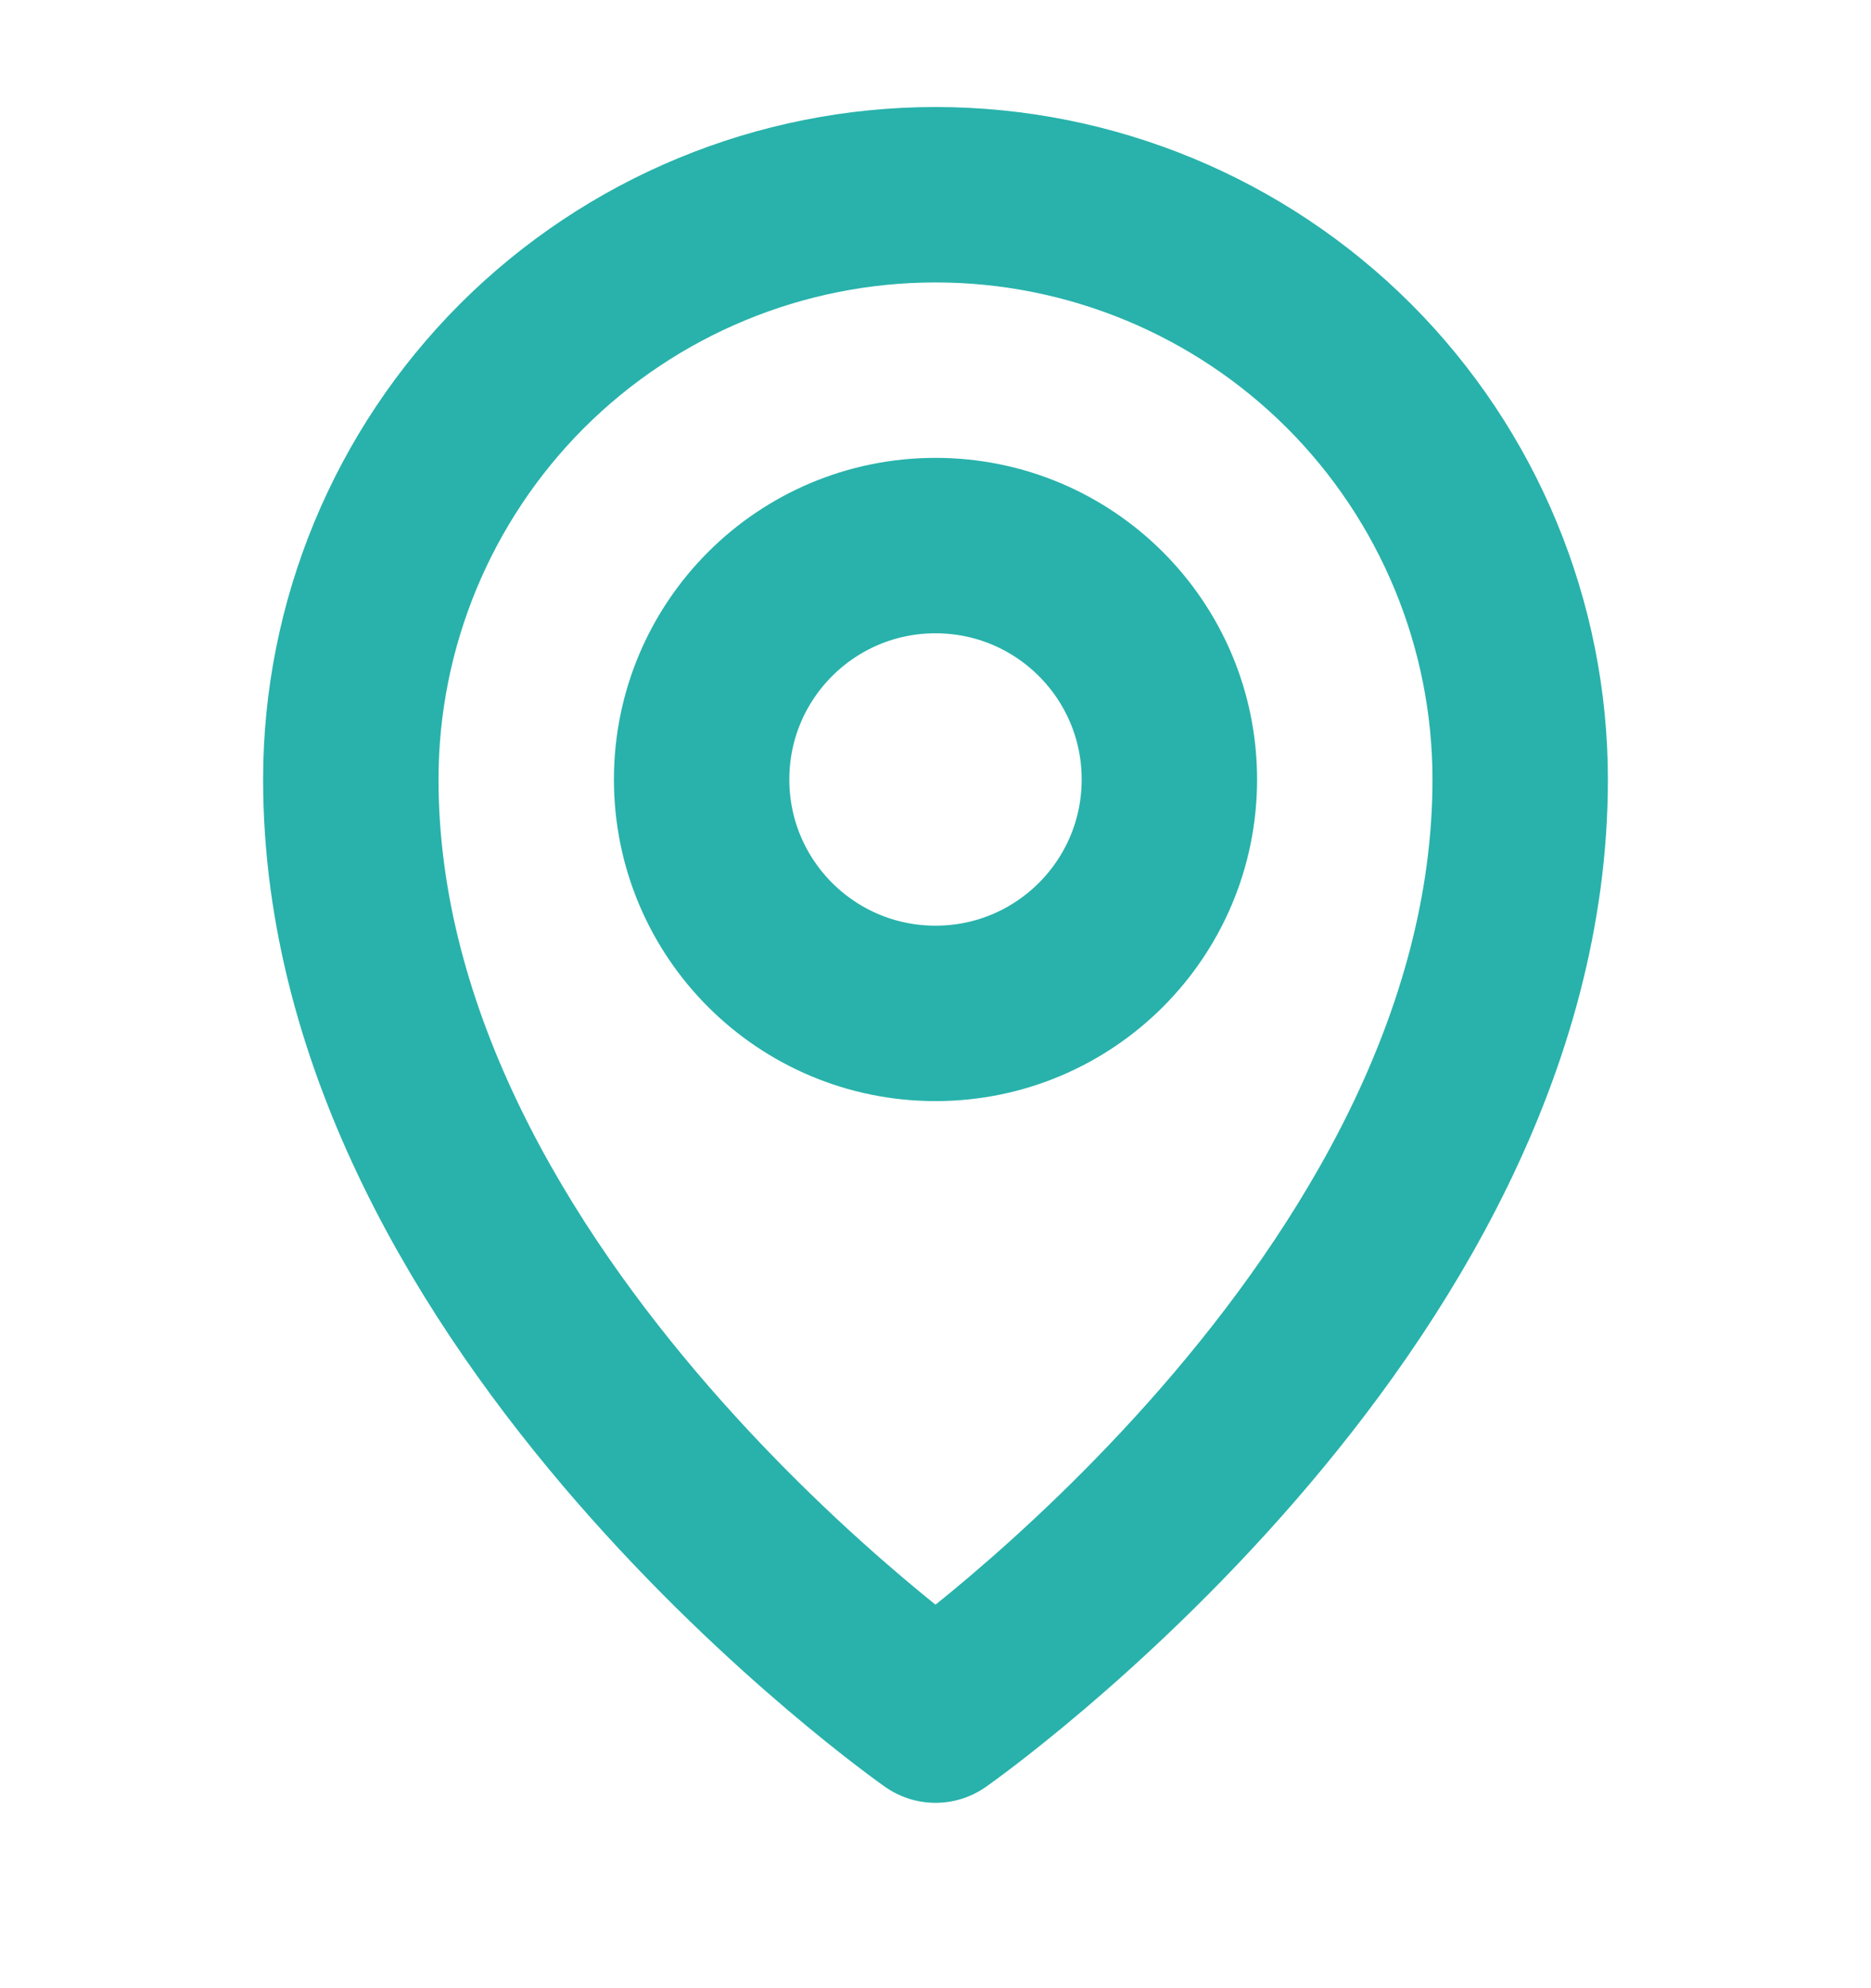<svg width="16" height="17" viewBox="0 0 16 17" fill="none" xmlns="http://www.w3.org/2000/svg">
    <path
            d="M8 8.665C9.105 8.665 10 7.77 10 6.665C10 5.56 9.105 4.665 8 4.665C6.895 4.665 6 5.56 6 6.665C6 7.77 6.895 8.665 8 8.665Z"
            stroke="#28B2AB" stroke-width="1.5" stroke-linecap="round" stroke-linejoin="round"/>
    <path
            d="M13 6.665C13 11.165 8 14.665 8 14.665C8 14.665 3 11.165 3 6.665C3 5.339 3.527 4.067 4.464 3.129C5.402 2.192 6.674 1.665 8 1.665C9.326 1.665 10.598 2.192 11.536 3.129C12.473 4.067 13 5.339 13 6.665V6.665Z"
            stroke="#28B2AB" stroke-width="1.5" stroke-linecap="round" stroke-linejoin="round"/>
</svg>